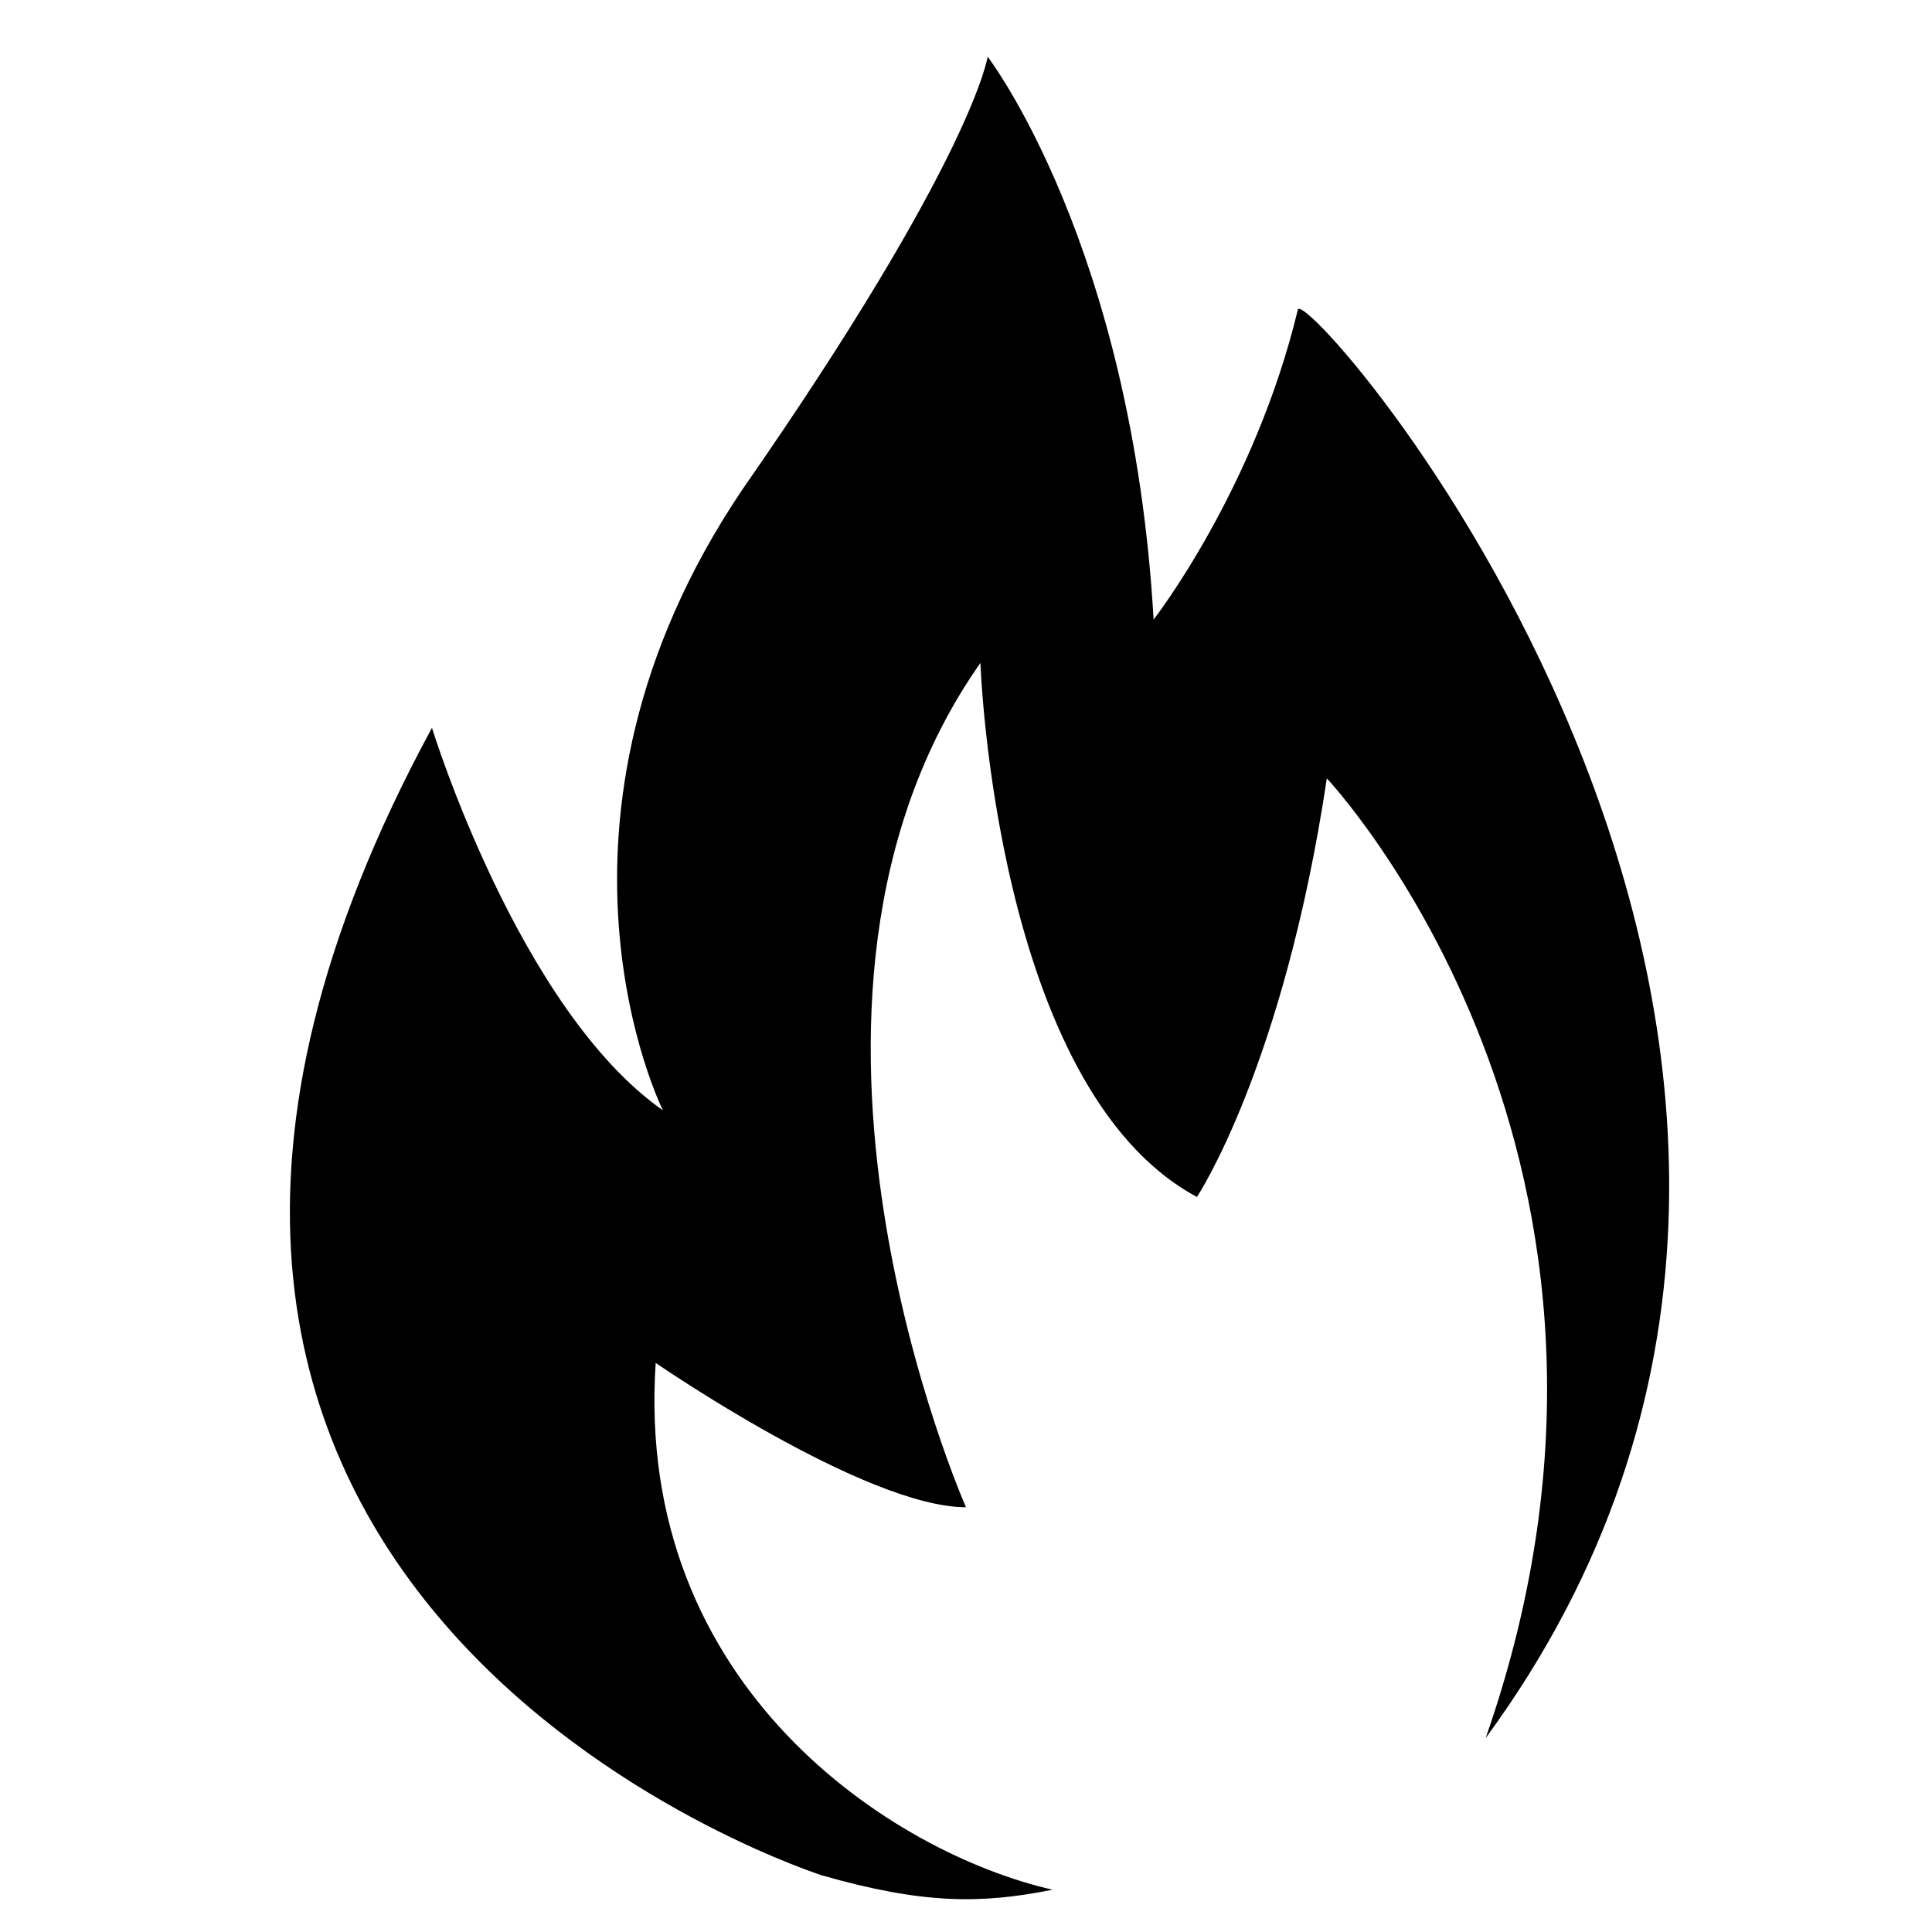 <?xml version="1.0" encoding="utf-8"?>
<!-- Generated by IcoMoon.io -->
<!DOCTYPE svg PUBLIC "-//W3C//DTD SVG 1.1//EN" "http://www.w3.org/Graphics/SVG/1.1/DTD/svg11.dtd">
<svg version="1.1" xmlns="http://www.w3.org/2000/svg" xmlns:xlink="http://www.w3.org/1999/xlink" width="512" height="512" viewBox="0 0 512 512">
<path fill="#000000" d="M393.7 460.635c53.55-153-42.075-254.36-42.075-254.36-11.475 76.5-34.425 110.925-34.425 110.925-53.55-28.685-57.375-141.525-57.375-141.525-63.11 89.885-3.825 223.76-3.825 223.76-26.775 0-82.235-38.25-82.235-38.25-5.735 86.060 63.11 130.050 105.185 139.61-19.125 3.825-34.425 3.825-61.2-3.825-11.475-3.825-225.675-78.41-103.275-304.085 0 0 22.95 74.585 61.2 101.36 0 0-38.25-76.5 21.035-164.475 61.2-87.975 65.025-114.75 65.025-114.75s38.25 49.725 43.985 149.175c0 0 26.775-34.425 38.25-82.235 3.825-5.735 181.685 198.9 49.725 378.675z"></path>
</svg>
